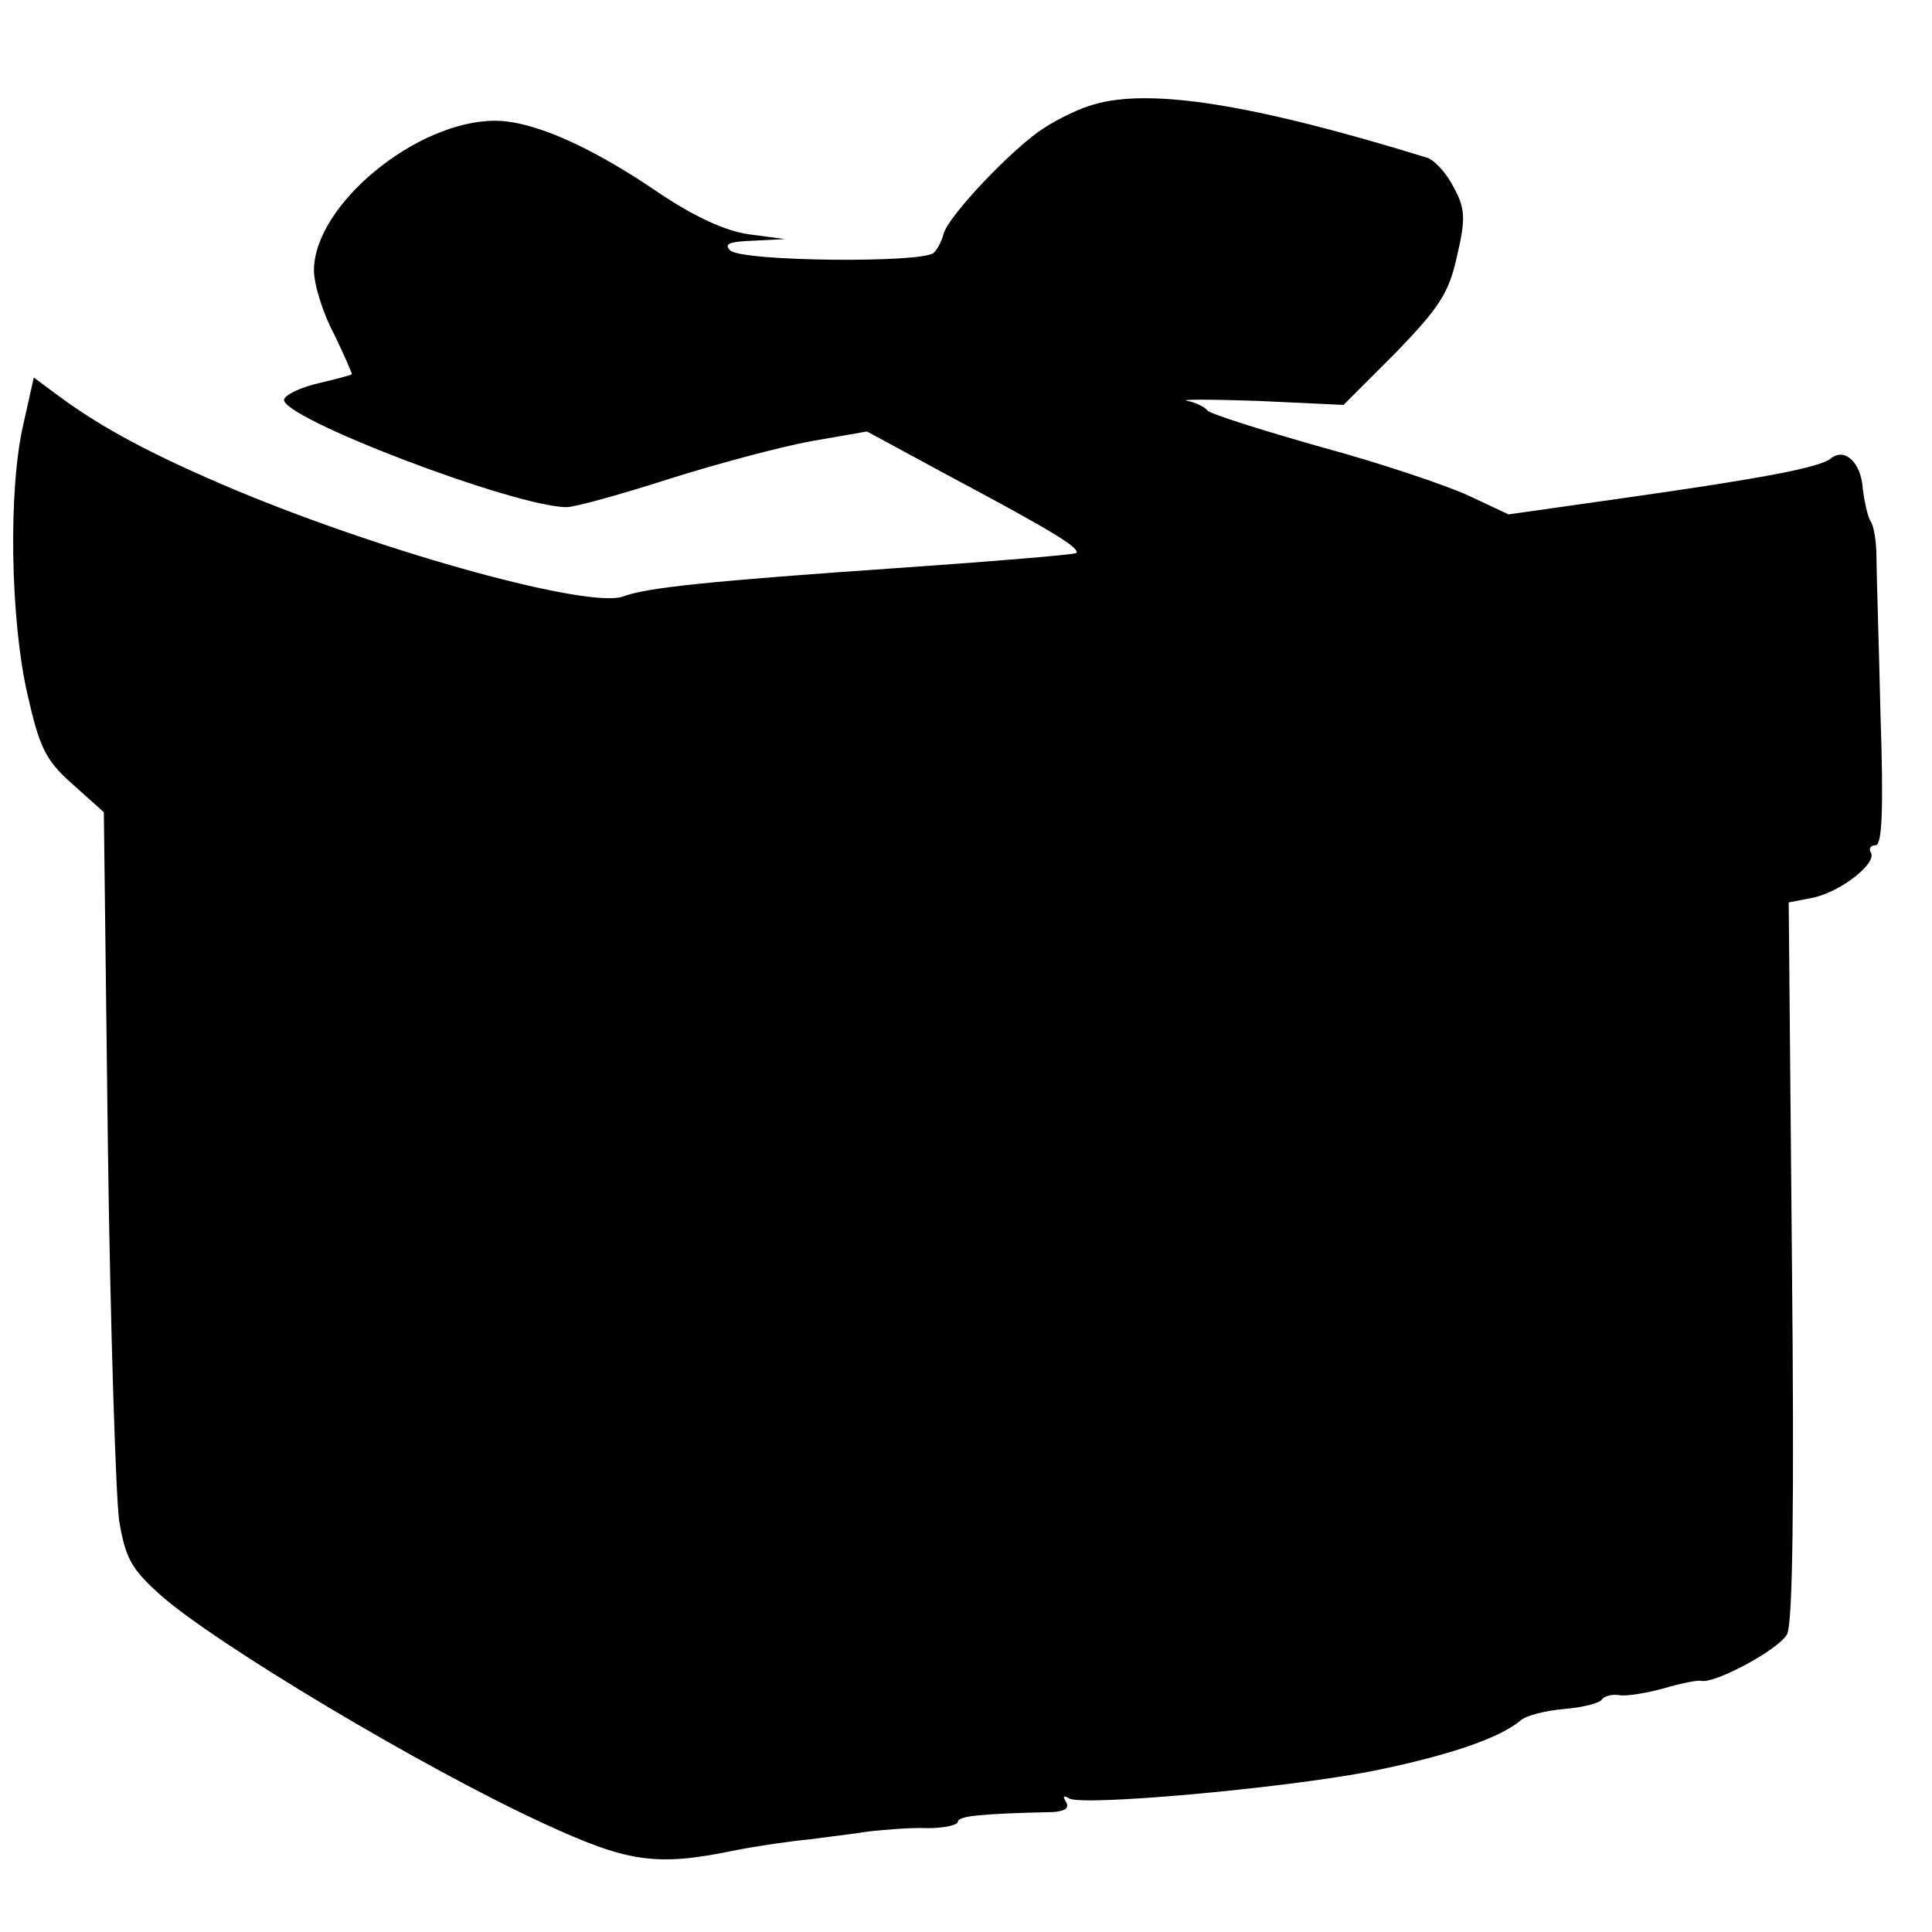 <?xml version="1.0" standalone="no"?>
<!DOCTYPE svg PUBLIC "-//W3C//DTD SVG 20010904//EN"
 "http://www.w3.org/TR/2001/REC-SVG-20010904/DTD/svg10.dtd">
<svg version="1.0" xmlns="http://www.w3.org/2000/svg"
 width="12pt" height="12pt" viewBox="0 0 12 12"
 preserveAspectRatio="xMidYMid meet">
<g transform="translate(0,12) scale(0.005,-0.005)"
fill="#000000" stroke="none">
<path d="M1358 2270 c-15 -4 -43 -17 -61 -29 -37 -23 -120 -110 -125 -132 -2
-8 -7 -18 -12 -23 -13 -13 -239 -11 -253 3 -8 8 -1 11 29 12 l39 2 -45 6 c-29
4 -67 22 -108 49 -87 60 -160 92 -207 92 -98 0 -225 -105 -225 -186 0 -17 11
-53 25 -79 13 -27 23 -50 22 -50 -1 -1 -20 -6 -41 -11 -22 -5 -41 -14 -43 -20
-7 -22 287 -134 351 -134 10 0 68 16 127 35 60 19 139 40 177 47 l69 12 109
-59 c122 -65 156 -86 151 -92 -3 -2 -98 -10 -213 -18 -246 -17 -321 -25 -350
-36 -42 -15 -289 52 -481 132 -102 43 -166 77 -220 117 l-31 23 -13 -58 c-19
-82 -16 -243 5 -335 15 -66 22 -82 56 -112 l39 -35 5 -413 c3 -227 10 -438 14
-467 8 -47 15 -60 52 -93 68 -60 325 -214 475 -283 104 -48 139 -54 236 -34
30 6 72 12 94 14 22 3 56 7 75 10 19 2 52 5 73 4 20 0 37 4 37 8 0 7 28 10
118 12 15 1 21 5 16 13 -4 7 -3 8 4 4 16 -10 261 12 372 33 96 19 161 41 188
63 7 7 32 13 55 15 23 2 44 7 47 12 3 4 13 7 23 5 9 -1 34 3 55 9 20 6 41 10
45 9 17 -4 97 39 107 58 7 14 9 160 6 464 l-4 445 31 6 c35 8 79 43 71 56 -3
5 0 9 6 9 8 0 10 45 6 163 -2 89 -5 177 -5 195 0 18 -3 38 -7 44 -4 6 -8 25
-10 41 -2 32 -22 51 -39 38 -13 -12 -91 -26 -260 -50 l-141 -20 -49 23 c-28
13 -111 41 -185 61 -74 21 -137 41 -140 45 -3 4 -14 10 -25 12 -11 2 28 2 87
0 l107 -5 65 65 c54 56 66 74 76 120 11 47 10 59 -4 85 -9 18 -24 34 -33 37
-217 67 -345 87 -415 66z"/>
</g>
</svg>
